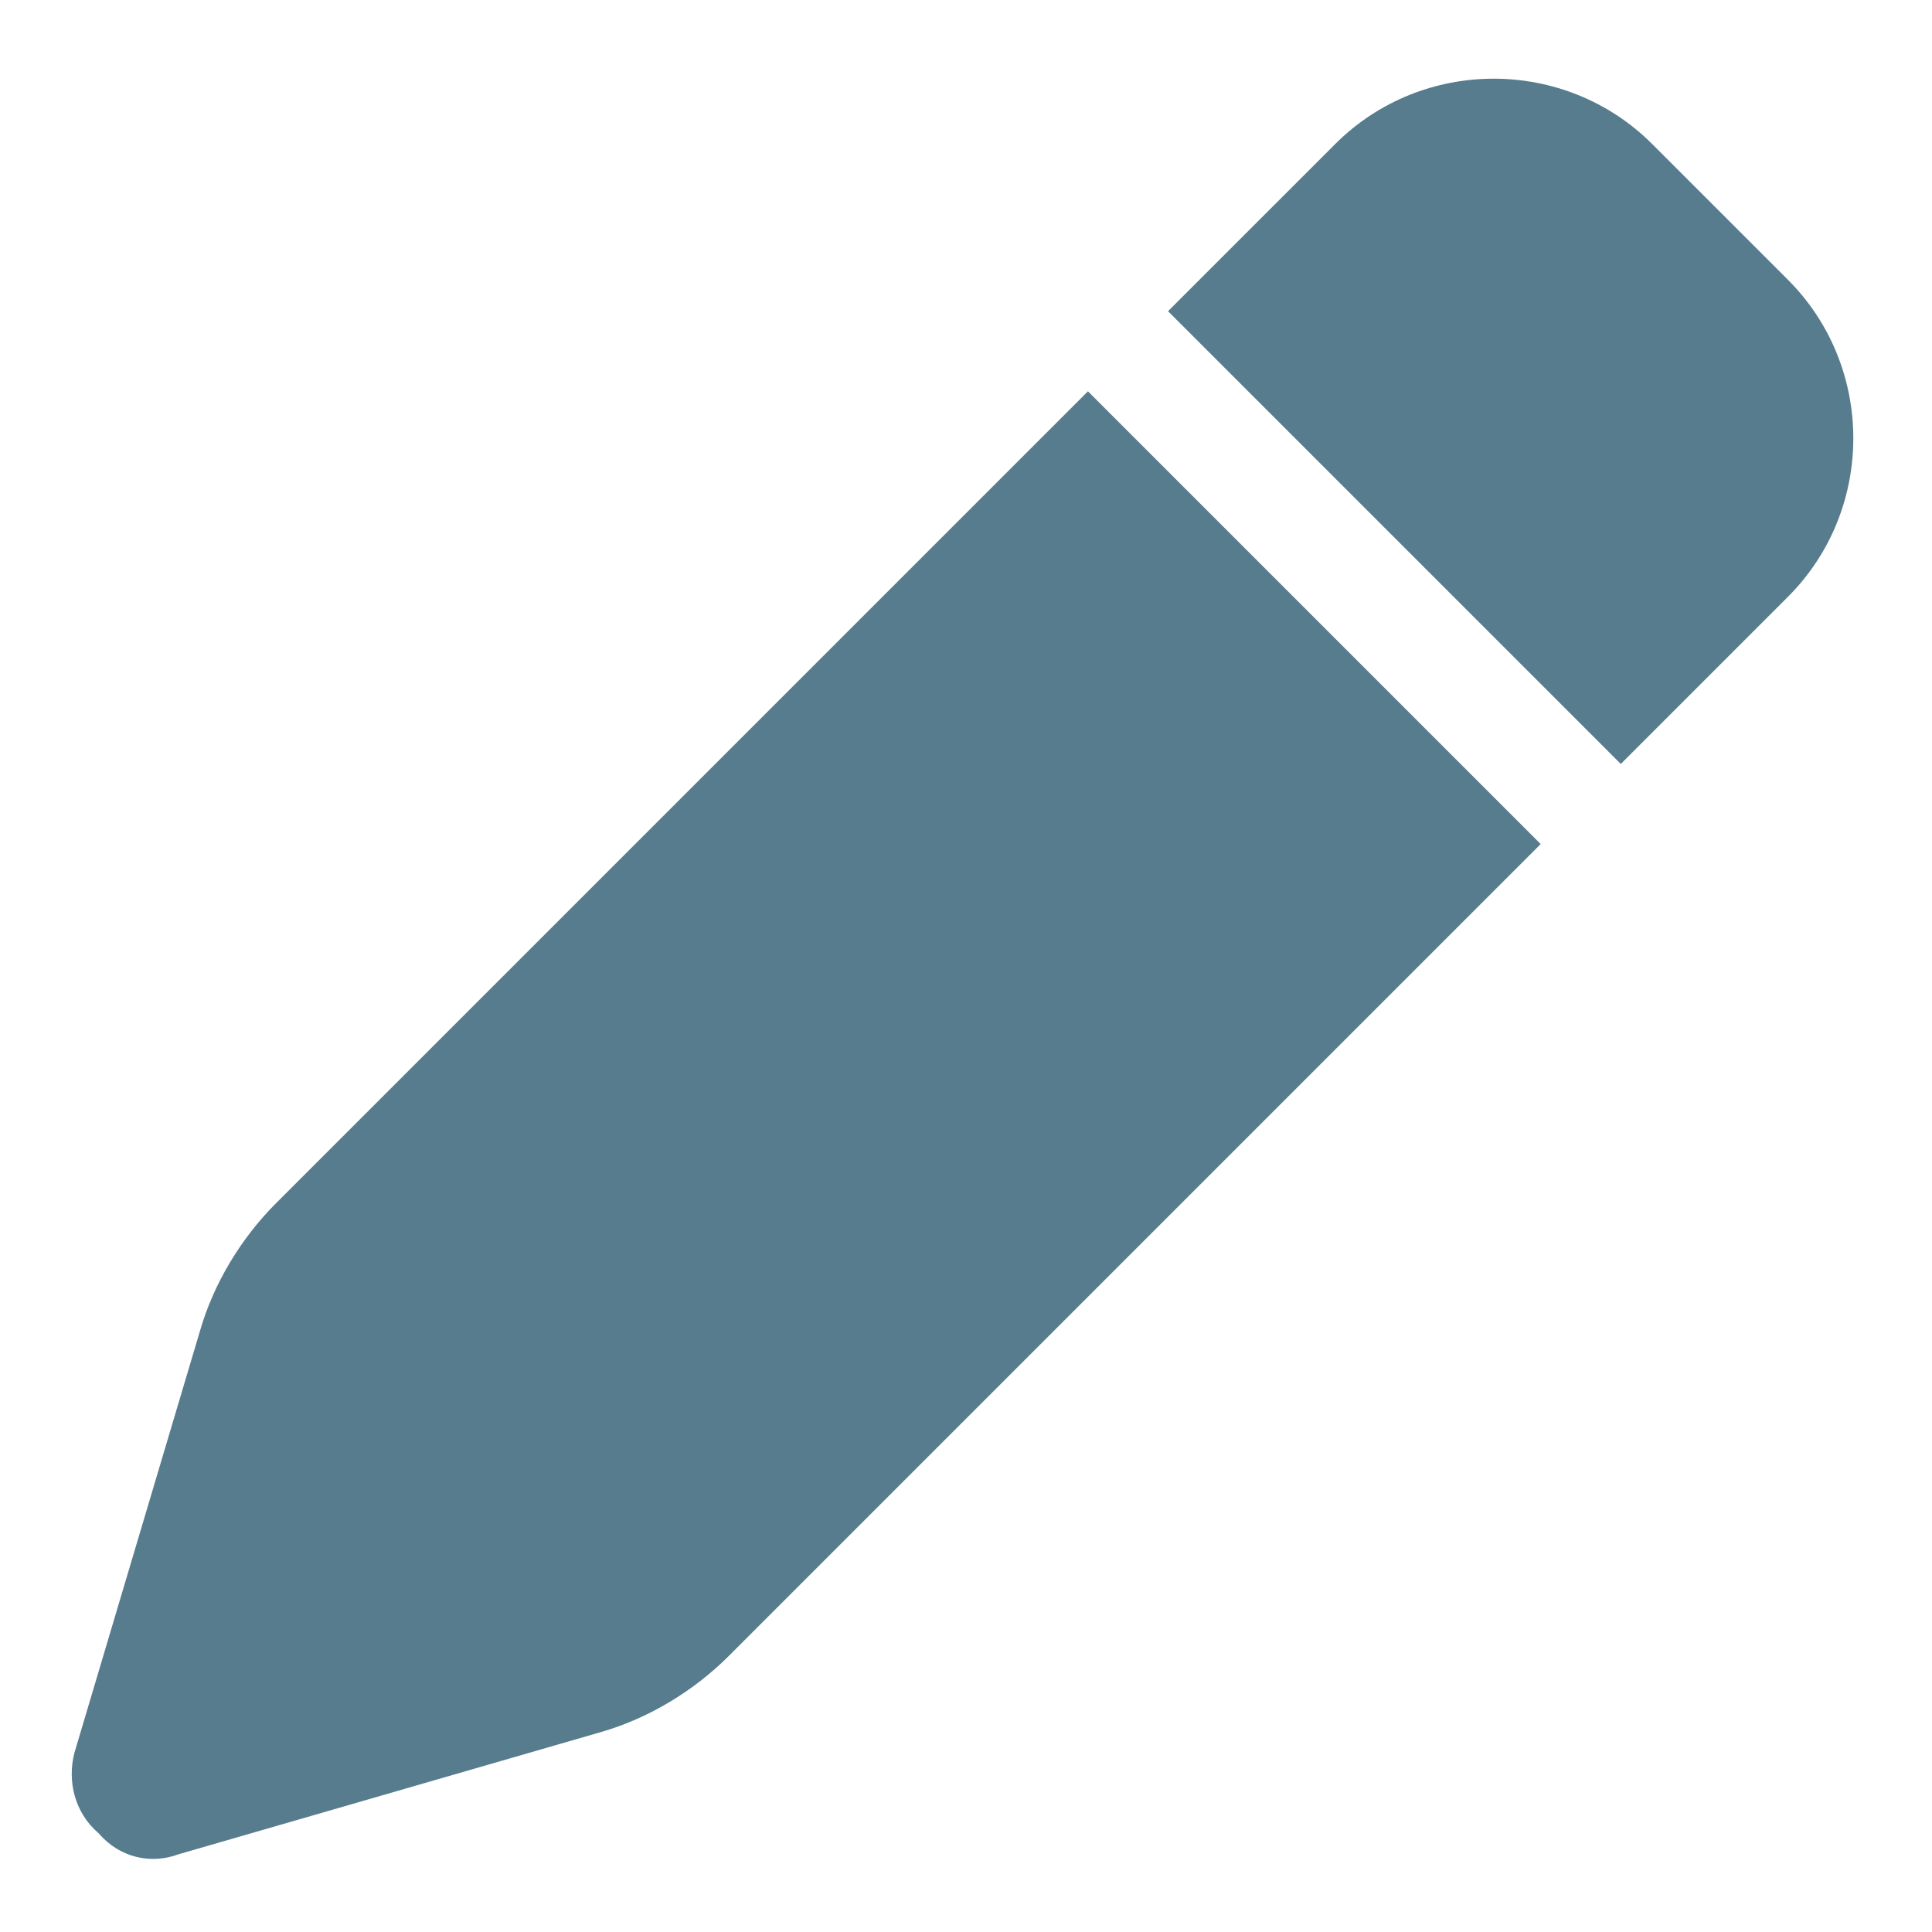 <svg width="26" height="26" viewBox="0 0 26 26" fill="none" xmlns="http://www.w3.org/2000/svg">
<path d="M17.969 1.938C19.141 0.766 21.062 0.766 22.234 1.938L24.062 3.766C25.234 4.938 25.234 6.859 24.062 8.031L21.812 10.281L15.719 4.188L17.969 1.938ZM20.734 11.359L9.812 22.281C9.344 22.75 8.734 23.125 8.078 23.312L2.406 24.953C2.031 25.094 1.609 25 1.328 24.672C1 24.391 0.906 23.969 1 23.594L2.688 17.922C2.875 17.266 3.25 16.656 3.719 16.188L14.641 5.266L20.734 11.359Z" fill="#577C8E"/>
</svg>
